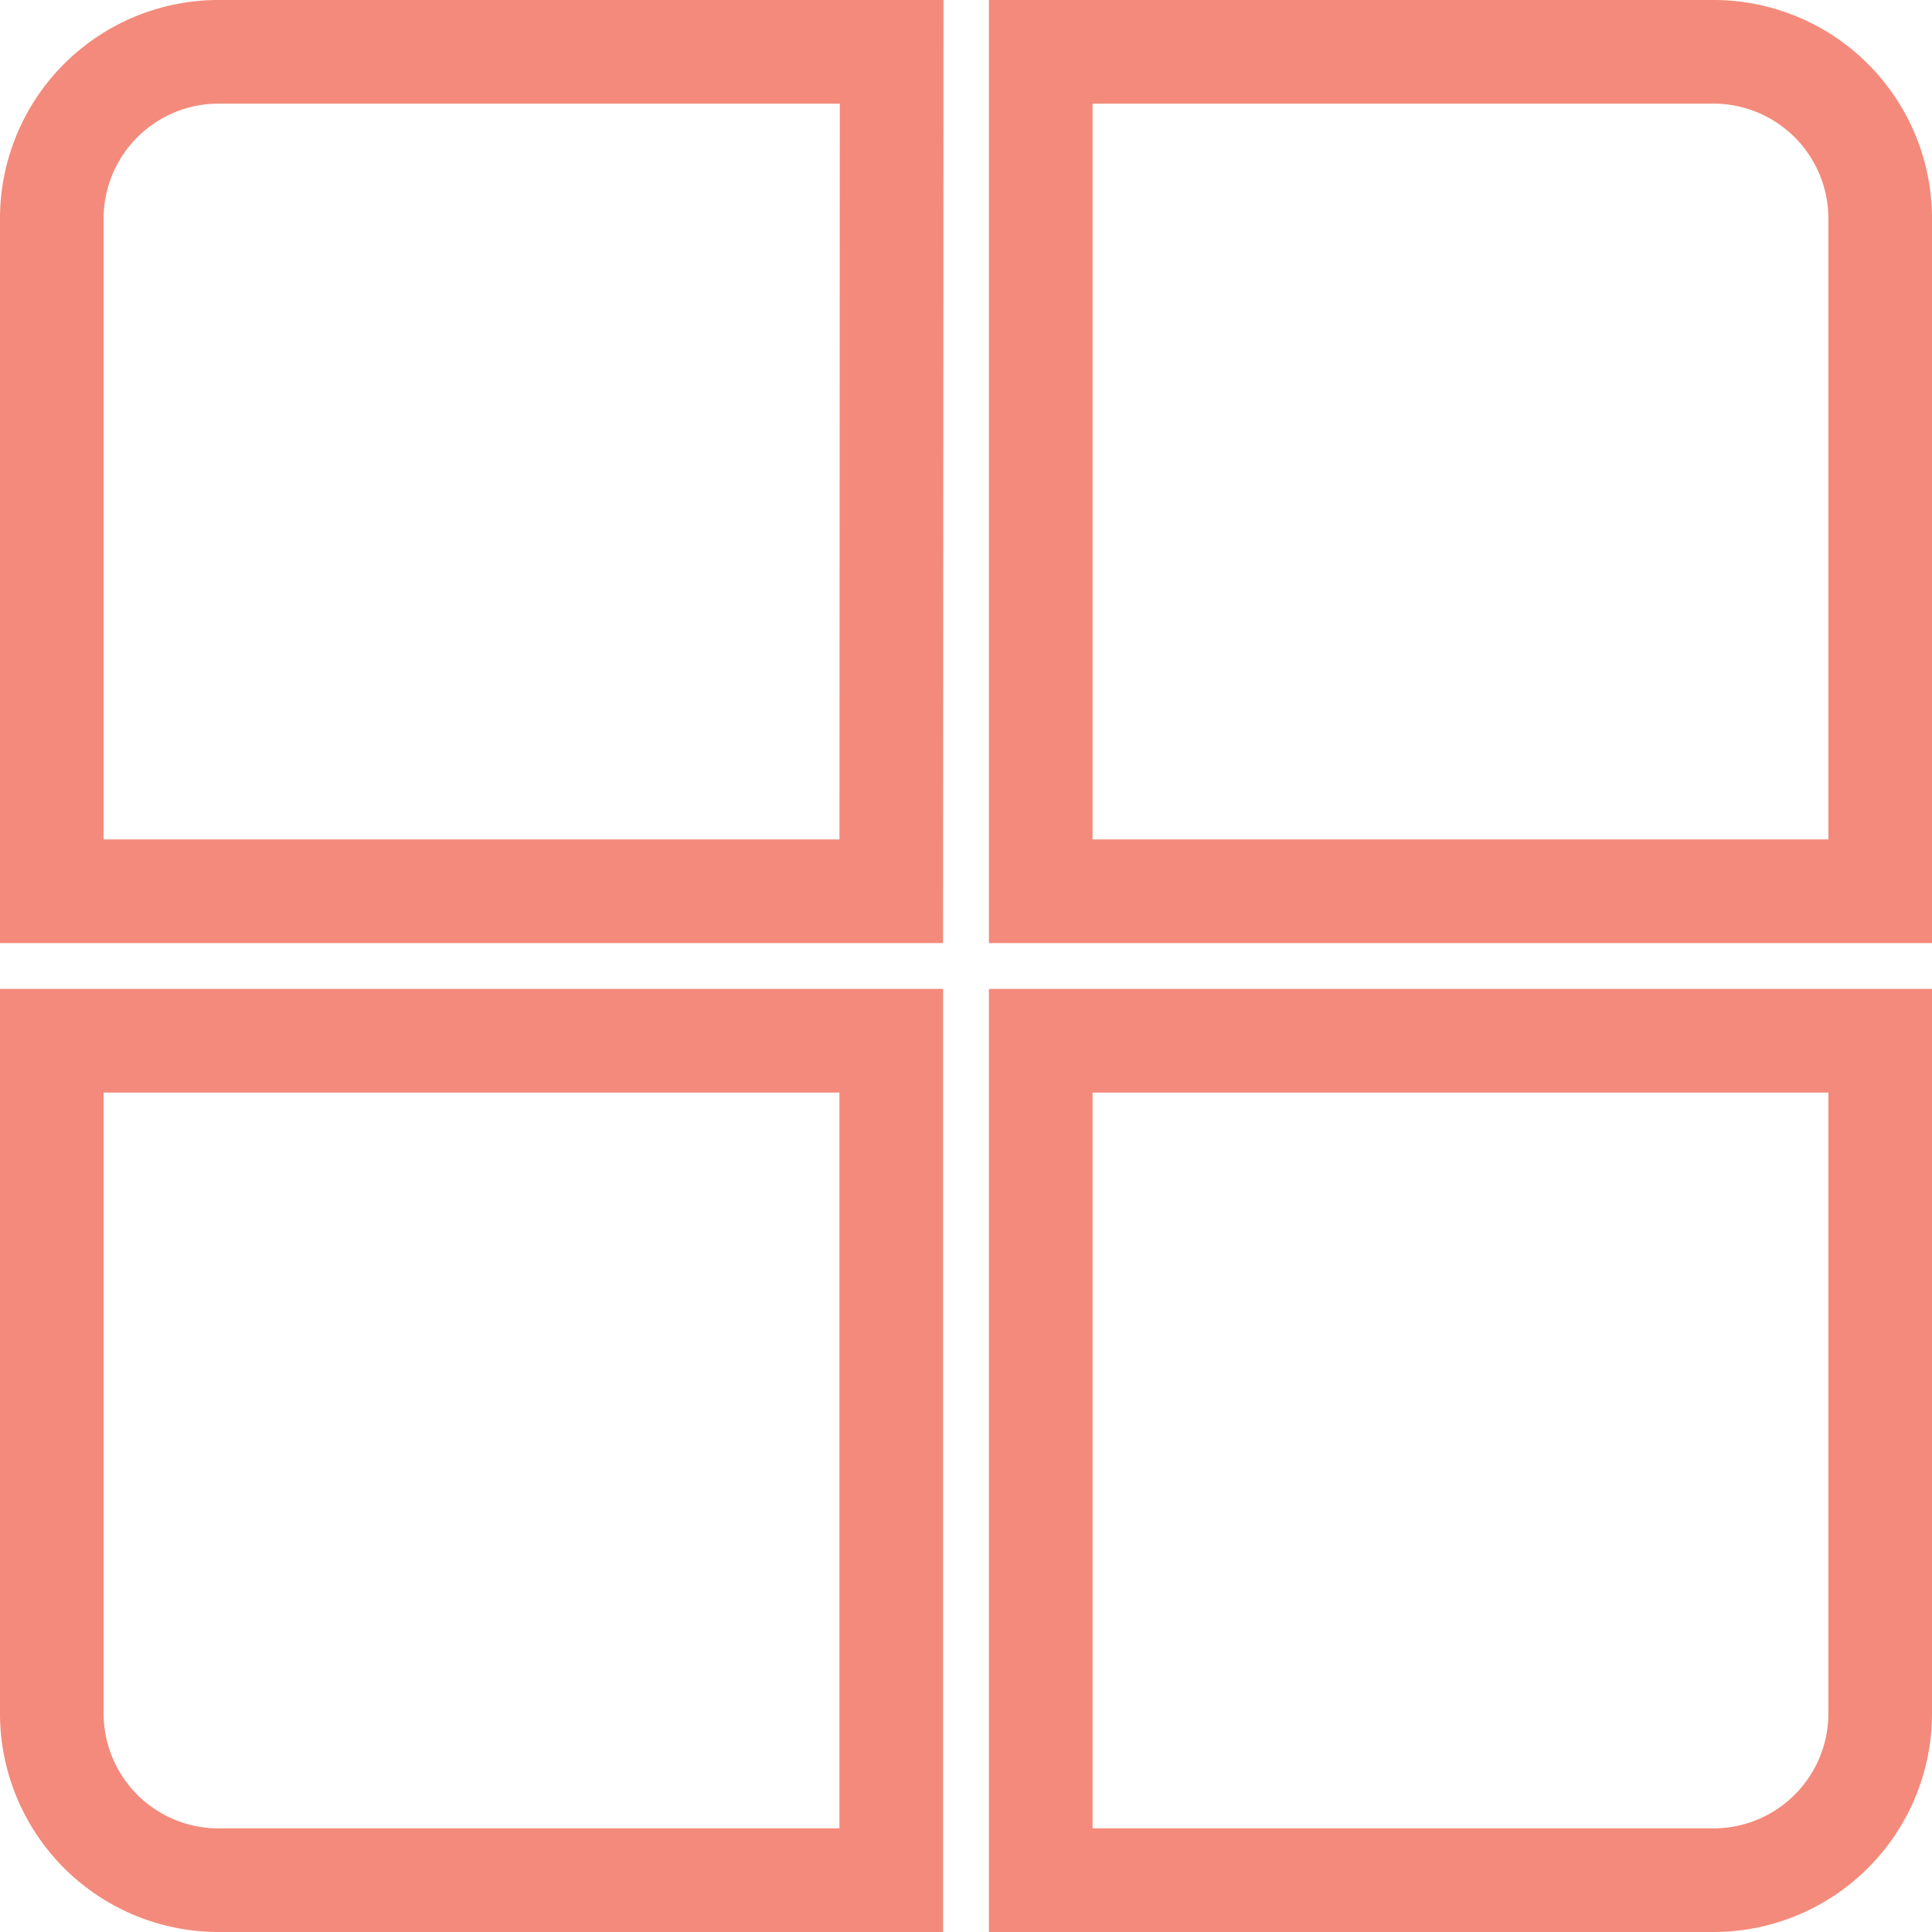 <svg xmlns="http://www.w3.org/2000/svg" width="14.914" height="14.914" viewBox="0 0 14.914 14.914">
  <g id="Grid_1_" transform="translate(0.4 0.4)">
    <path id="Path_5947" data-name="Path 5947" d="M11.48,11.48H5v-5.2A1.287,1.287,0,0,1,6.283,5h5.2Z" transform="translate(-5 -5)" fill="none" stroke="#f48a7b" stroke-miterlimit="10" stroke-width="0.8"/>
    <path id="Path_5948" data-name="Path 5948" d="M23.38,11.48H16.9V5h5.2A1.287,1.287,0,0,1,23.38,6.283Z" transform="translate(-9.266 -5)" fill="none" stroke="#f48a7b" stroke-miterlimit="10" stroke-width="0.8"/>
    <path id="Path_5949" data-name="Path 5949" d="M22.1,23.38H16.9V16.9h6.48v5.2A1.287,1.287,0,0,1,22.1,23.38Z" transform="translate(-9.266 -9.266)" fill="none" stroke="#f48a7b" stroke-miterlimit="10" stroke-width="0.8"/>
    <path id="Path_5950" data-name="Path 5950" d="M11.48,23.38h-5.2A1.287,1.287,0,0,1,5,22.1V16.9h6.48Z" transform="translate(-5 -9.266)" fill="none" stroke="#f48a7b" stroke-miterlimit="10" stroke-width="0.8"/>
  </g>
</svg>
